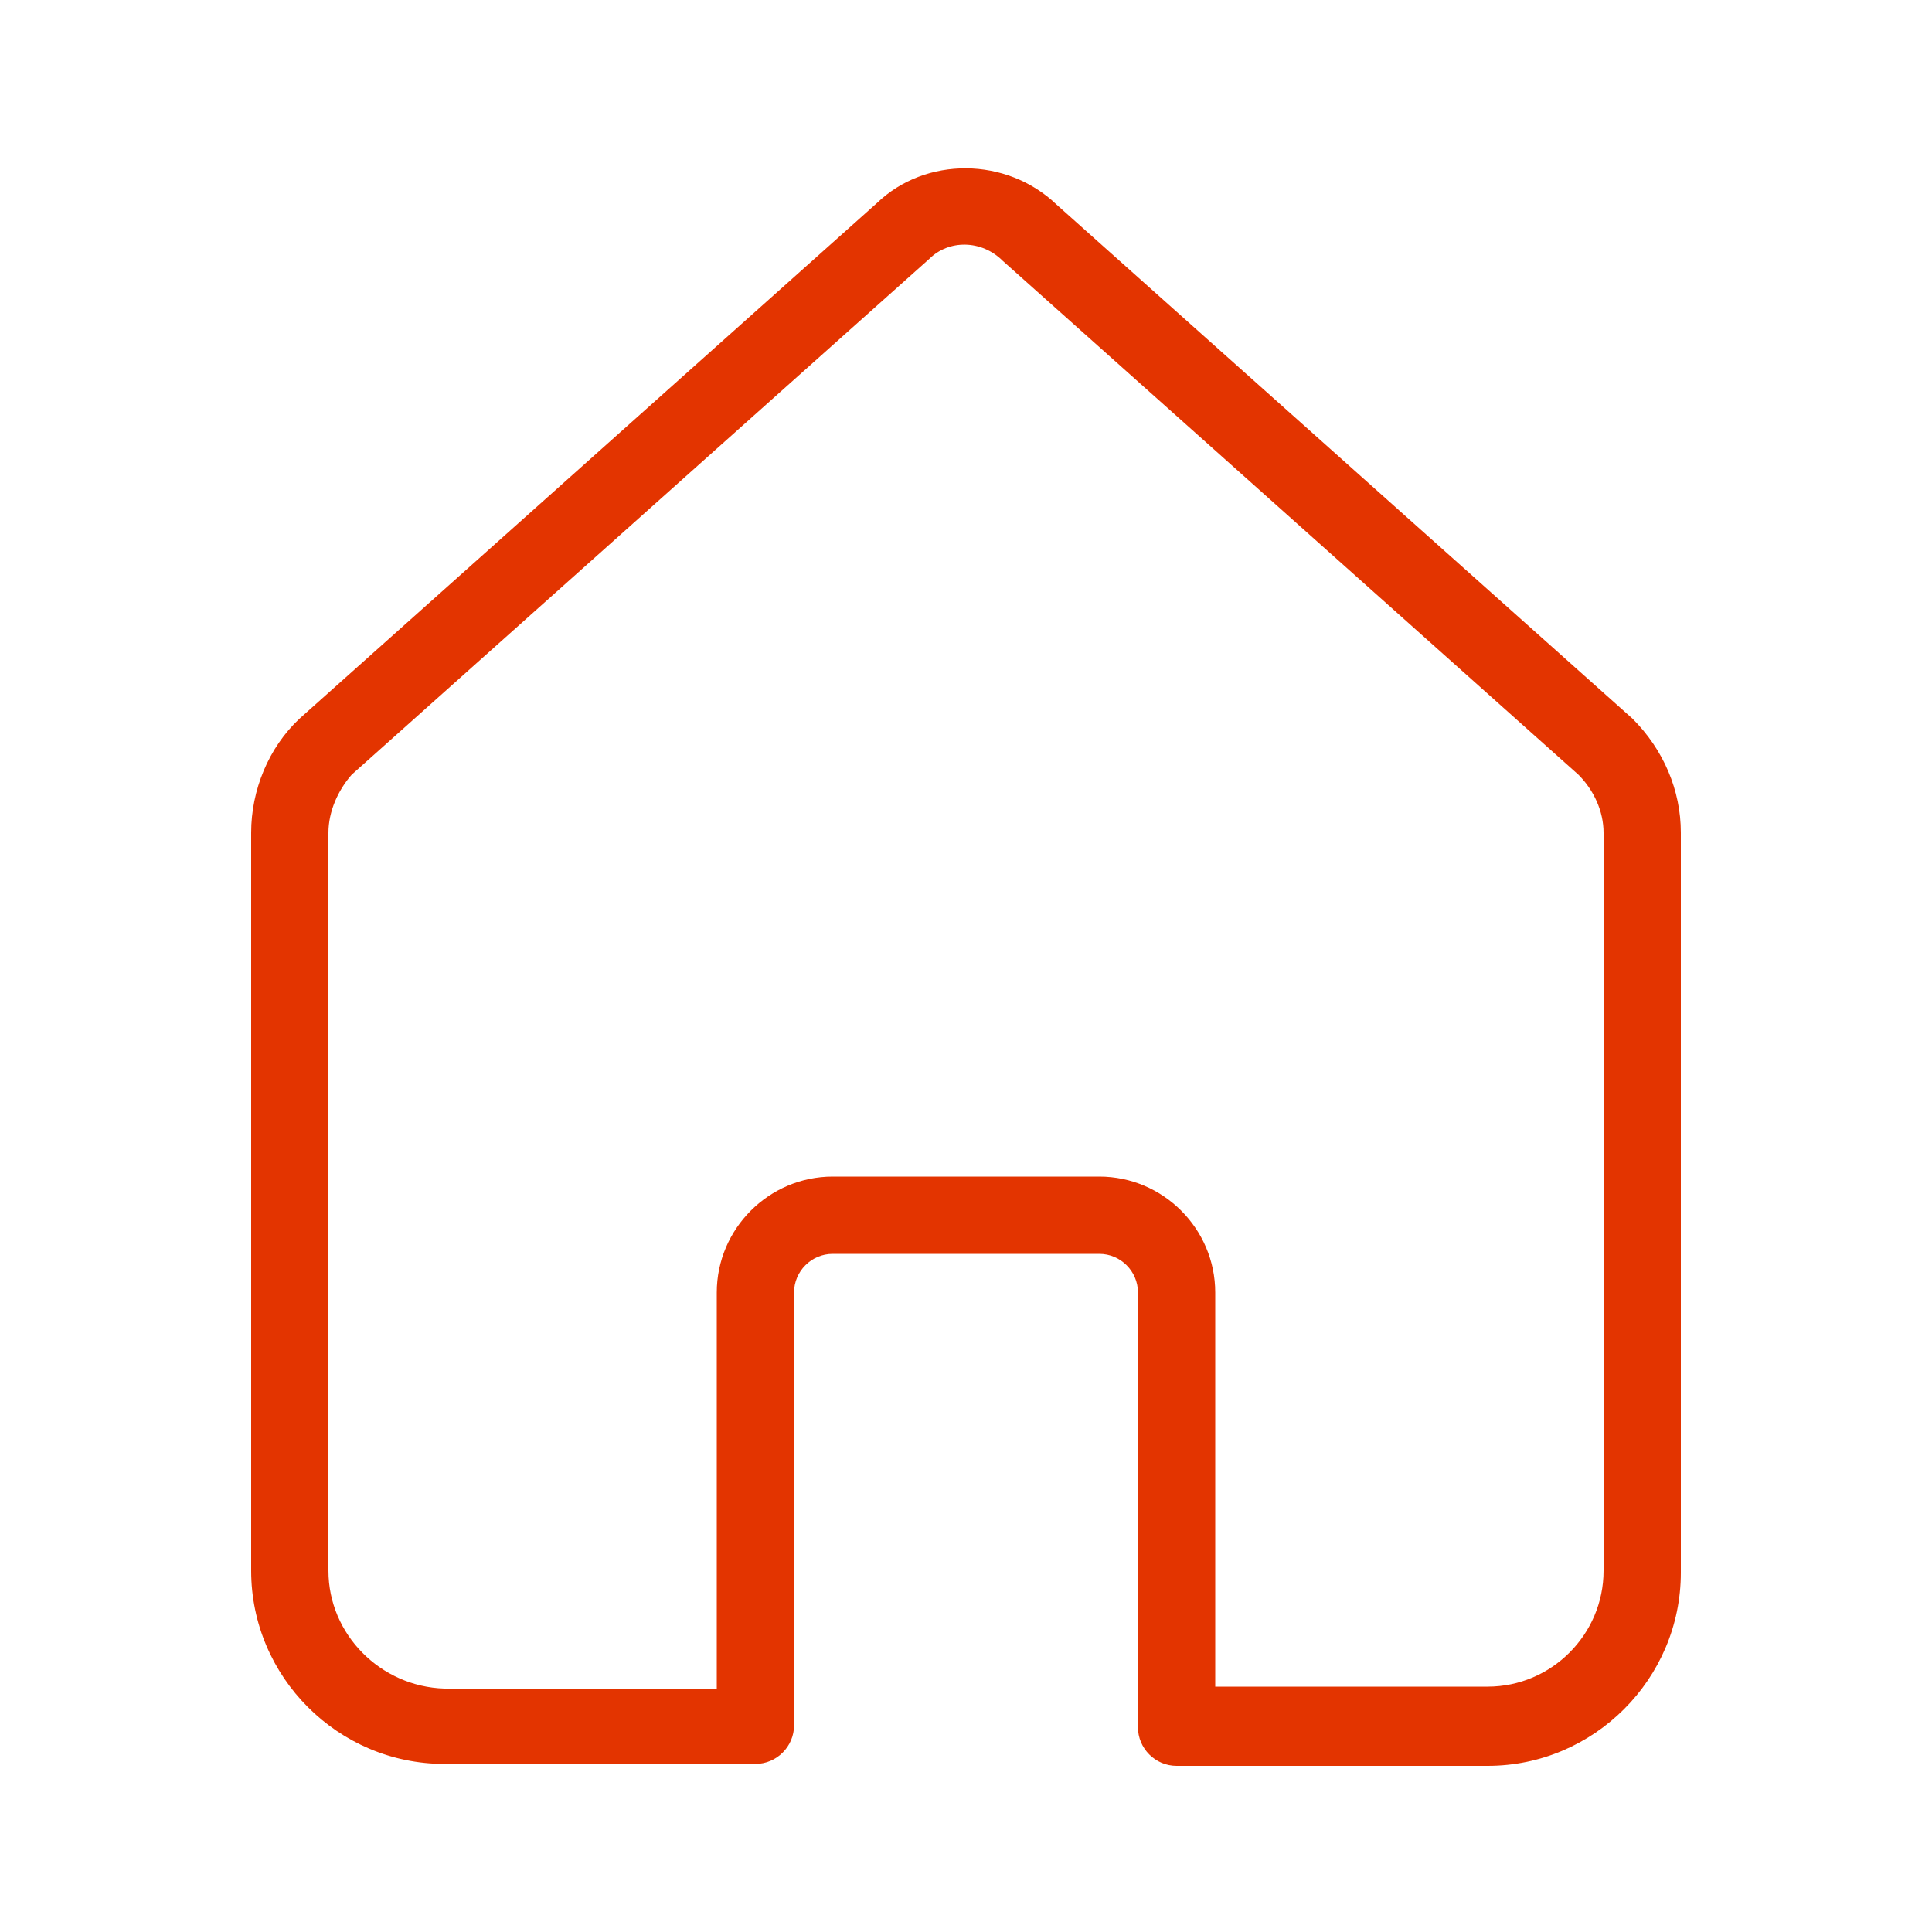 <svg xmlns="http://www.w3.org/2000/svg" viewBox="0 0 100 100" fill="#e33400"><path d="M39.1,91.3c1.1,0,2-0.9,2-2V66.9c0-1.1,0.9-2,2-2h13.8c1.1,0,2,0.9,2,2v22.5c0,1.1,0.9,2,2,2H77c5.5,0,10-4.5,10-10V43.1   c0-2.2-0.9-4.3-2.5-5.9L54.7,10.6c-2.6-2.5-6.8-2.5-9.3-0.1L15.5,37.2c-1.6,1.5-2.5,3.7-2.5,5.9v38.2c0,5.5,4.5,10,10,10H39.1z    M17,81.3V43.1c0-1.1,0.5-2.2,1.2-3l29.9-26.7c1-1,2.7-1,3.8,0.1l29.8,26.6c0.8,0.8,1.3,1.9,1.3,3v38.2c0,3.3-2.7,6-6,6H62.9V66.9   c0-3.3-2.7-6-6-6H43.1c-3.3,0-6,2.7-6,6v20.5H23C19.7,87.3,17,84.6,17,81.3z"/></svg>